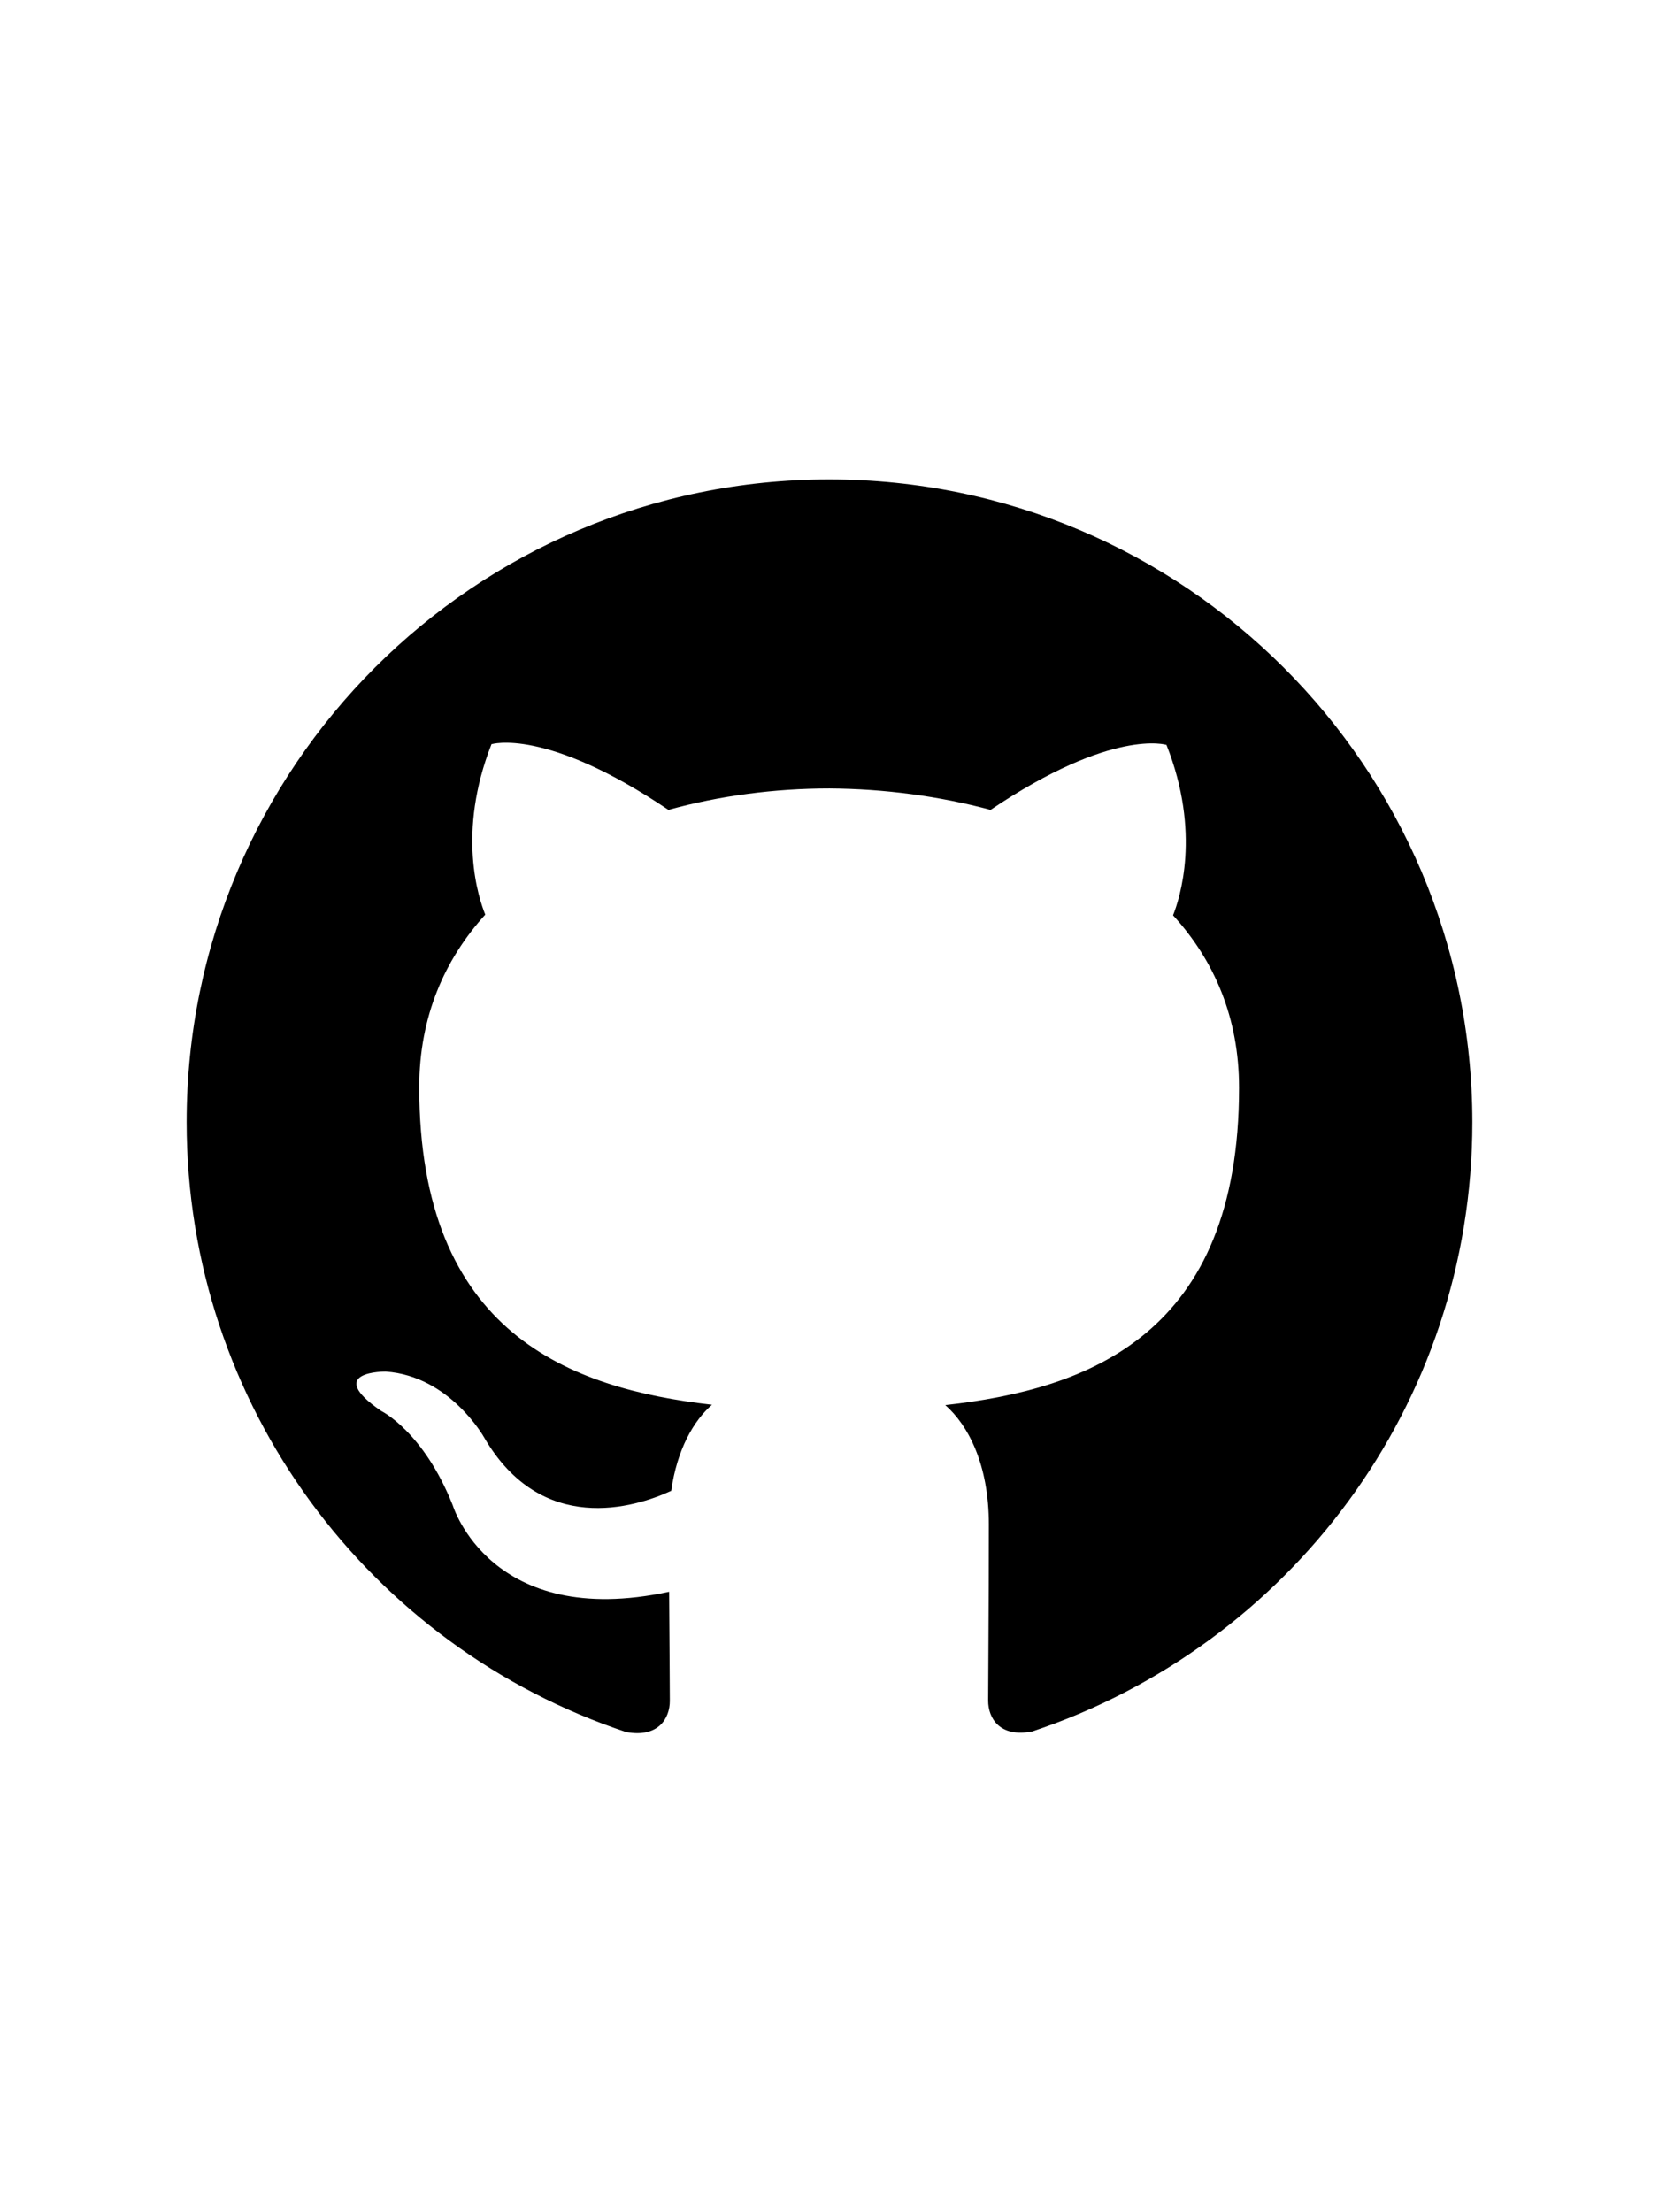 <?xml version="1.0" encoding="utf-8"?>
<!-- Generator: Adobe Illustrator 18.0.0, SVG Export Plug-In . SVG Version: 6.00 Build 0)  -->
<!DOCTYPE svg PUBLIC "-//W3C//DTD SVG 1.1//EN" "http://www.w3.org/Graphics/SVG/1.1/DTD/svg11.dtd">
<svg version="1.1" id="Layer_1" xmlns="http://www.w3.org/2000/svg" xmlns:xlink="http://www.w3.org/1999/xlink" x="0px" y="0px"
	 viewBox="0 0 480 640" enable-background="new 0 0 480 640" xml:space="preserve">
<path d="M239.9,138.7C137.3,138.7,54,221.9,54,324.6c0,82.2,53.2,151.9,127.2,176.5c9.3,1.7,12.6-4,12.6-9
	c0-4.5-0.1-16.1-0.2-31.6c-51.7,11.1-62.6-25-62.6-25c-8.5-21.4-20.7-27.3-20.7-27.3c-16.9-11.6,1.3-11.4,1.3-11.4
	c18.6,1.3,28.5,19.1,28.5,19.1c16.6,28.5,43.5,20.3,54.1,15.4c1.7-12,6.5-20.3,11.8-24.9c-41.2-4.7-84.7-20.7-84.7-91.9
	c0-20.3,7.3-36.9,19.1-49.9c-1.9-4.7-8.3-23.6,1.8-49.3c0,0,15.6-5,51.2,19c14.8-4.1,30.7-6.2,46.6-6.2c15.8,0.1,31.7,2.2,46.6,6.2
	c35.3-23.8,50.9-18.8,50.9-18.8c10.1,25.5,3.8,44.5,1.9,49.3c11.9,13,19.1,29.6,19.1,49.9c0,71.4-43.5,87.2-85,91.8
	c6.6,5.8,12.6,17.1,12.6,34.5c0,24.9-0.2,44.9-0.2,51c0,5,3.3,10.8,12.8,8.9C372.8,476.2,426,406.7,426,324.6
	C425.9,221.9,342.6,138.7,239.9,138.7z"/>
</svg>
